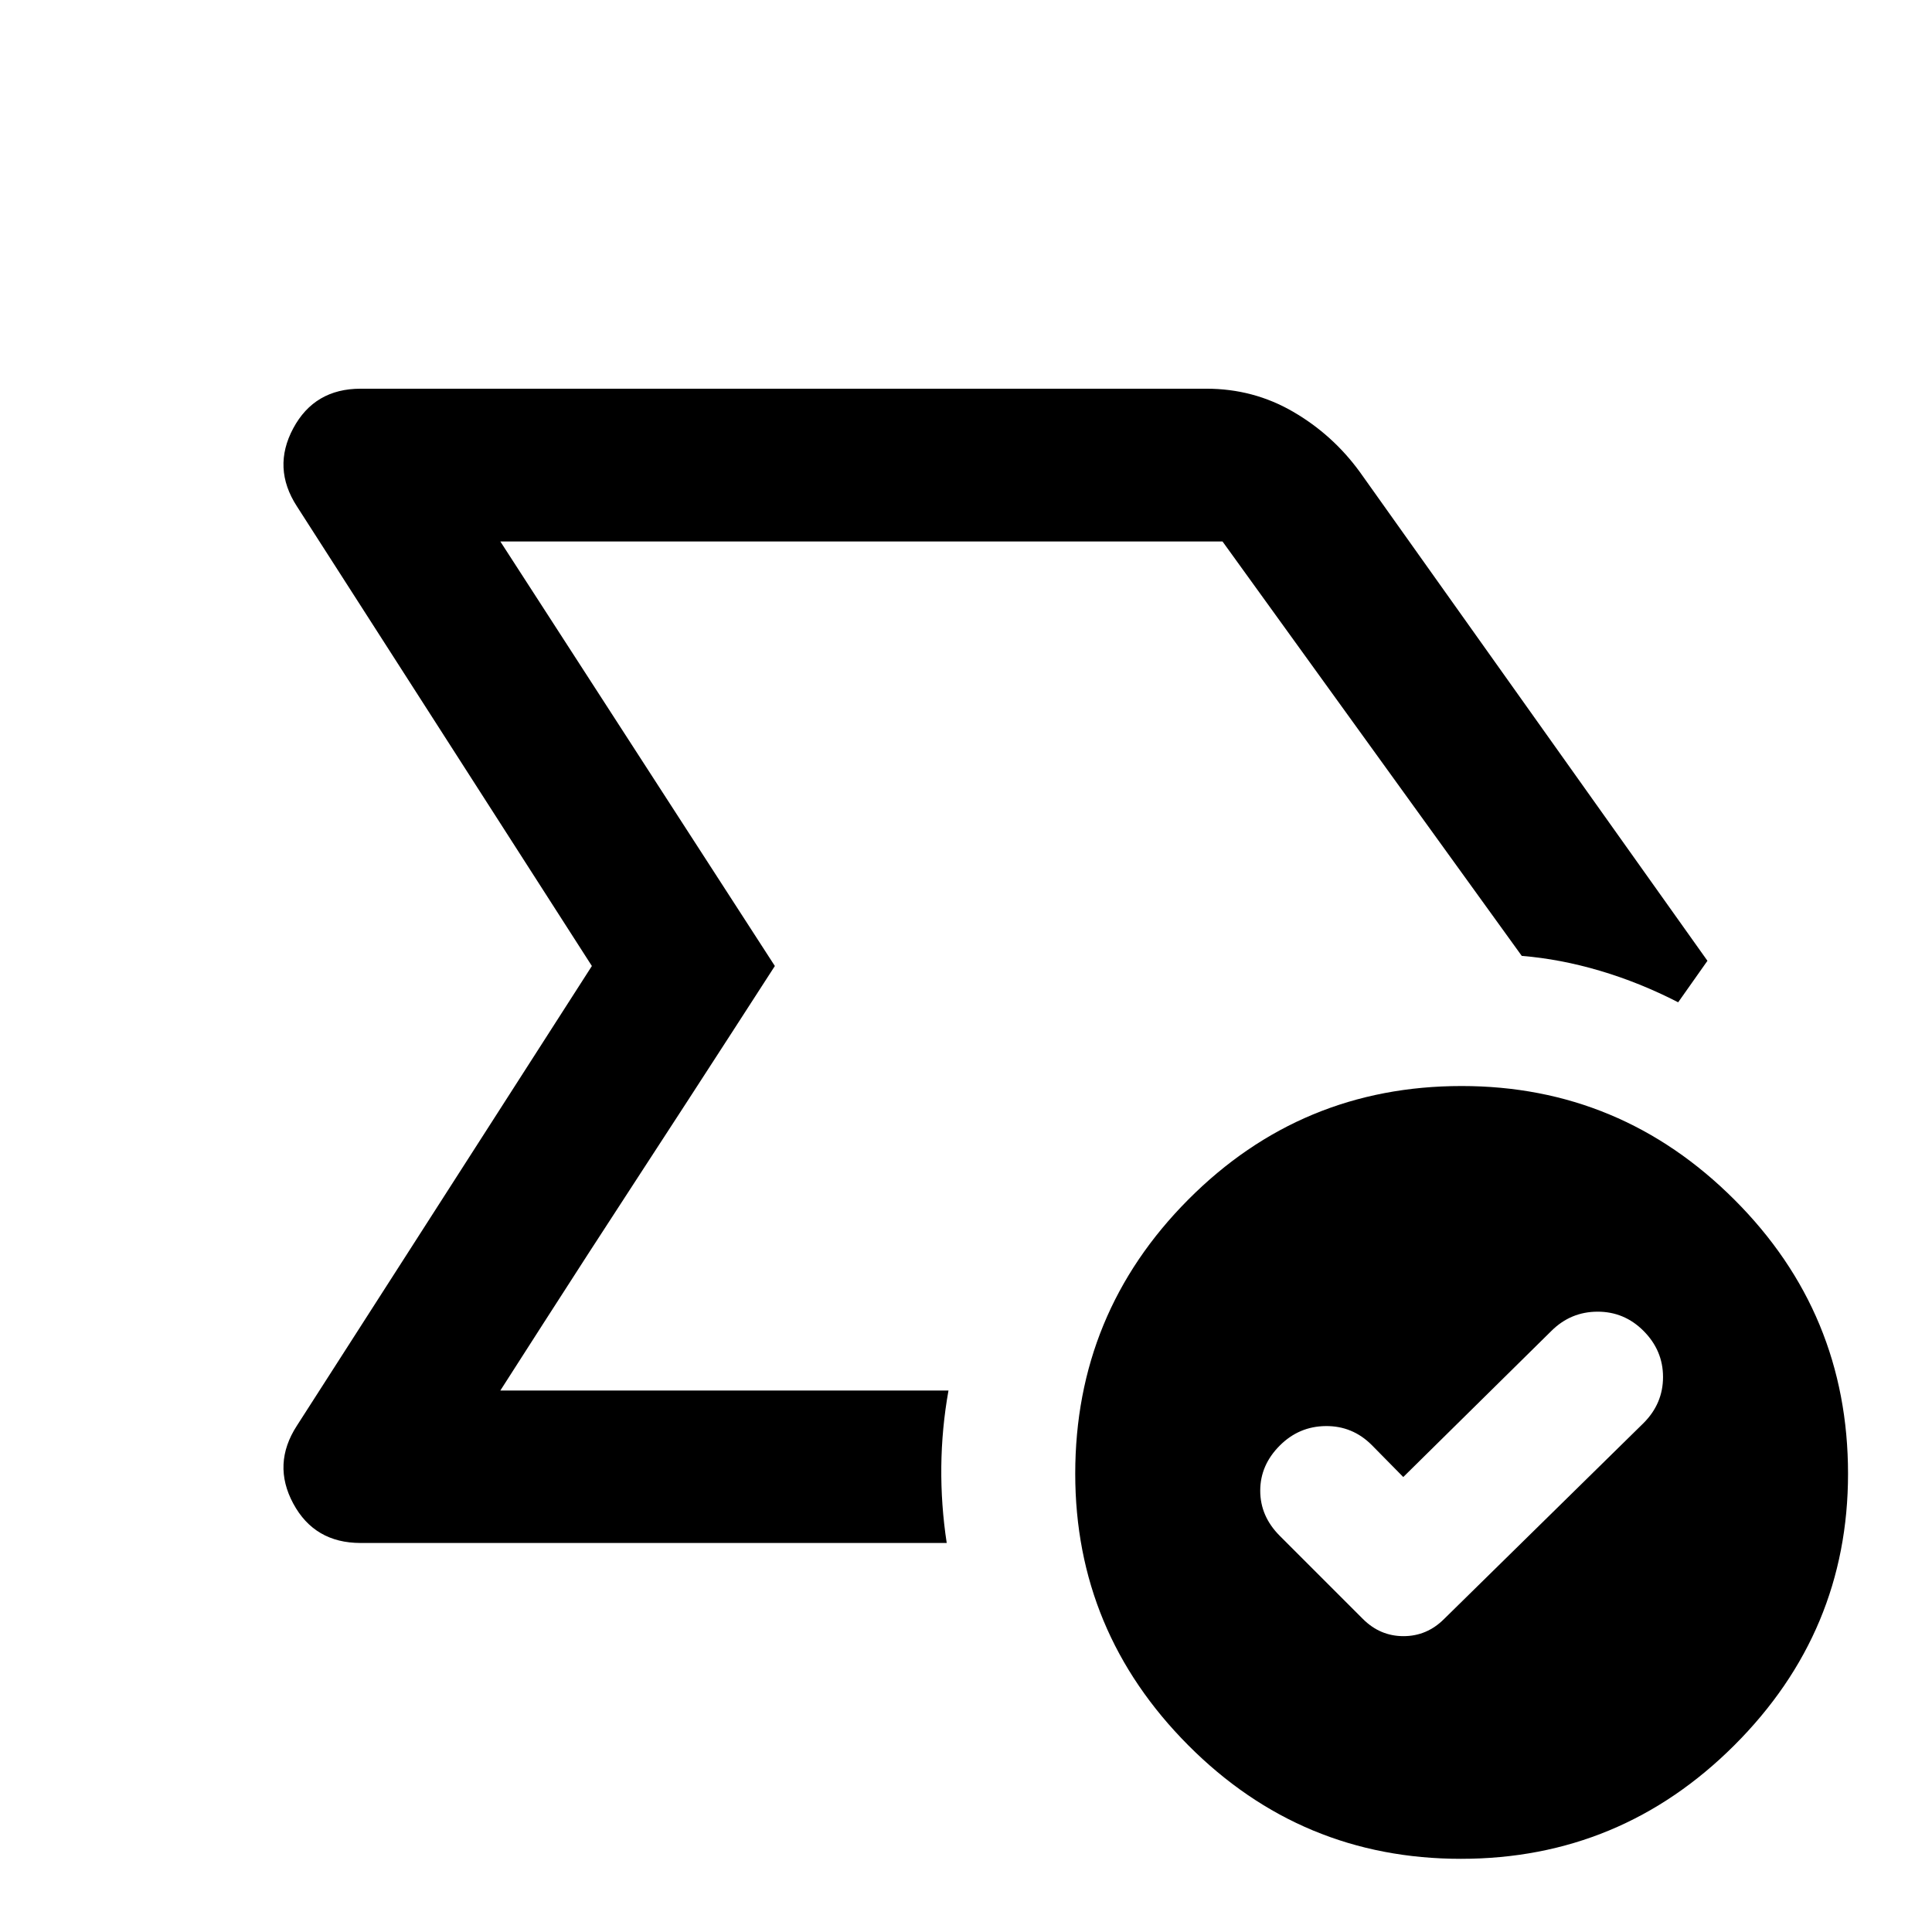 <svg xmlns="http://www.w3.org/2000/svg" height="40" viewBox="0 -960 960 960" width="40"><path d="M248.615-269.058 385.021-480 248.615-690.942 385.021-480l-21.3 32.975q-21.301 32.974-46.982 72.369-25.682 39.395-46.903 72.497l-21.221 33.101Zm221.806 75.754H179.166q-22.905 0-33.456-19.605-10.551-19.605 1.804-38.663L294.101-480 147.514-708.428q-12.355-19.058-1.804-38.742 10.551-19.685 33.456-19.685h420.298q23.406 0 43.112 11.464 19.707 11.463 33.156 29.964l172.689 242.84-14.544 20.617q-19.13-9.819-38.851-15.659-19.721-5.841-38.873-7.399L607.464-690.942H248.615L385.021-480 248.615-269.058h222.683q-3.37 18.819-3.569 37.837-.199 19.018 2.692 37.917Zm226.855-32.768-15.645-15.884q-9.558-9.558-22.855-9.439-13.298.12-22.856 9.678-9.717 9.717-9.717 22.435 0 12.717 9.717 22.434l41.298 41.298q8.531 8.543 20.171 8.543 11.64 0 20.184-8.543l99.058-97.298q9.717-9.696 9.717-22.924t-9.717-22.945q-9.558-9.558-22.855-9.518-13.298.04-22.856 9.518l-73.644 72.645Zm28.666 189.71q-79.333 0-135.5-56.42-56.166-56.421-56.166-134.913 0-79.797 56.16-136.232t135.84-56.435q78.999 0 135.499 56.435t56.5 136.232q0 78.492-56.5 134.912t-135.833 56.42Z"/></svg>